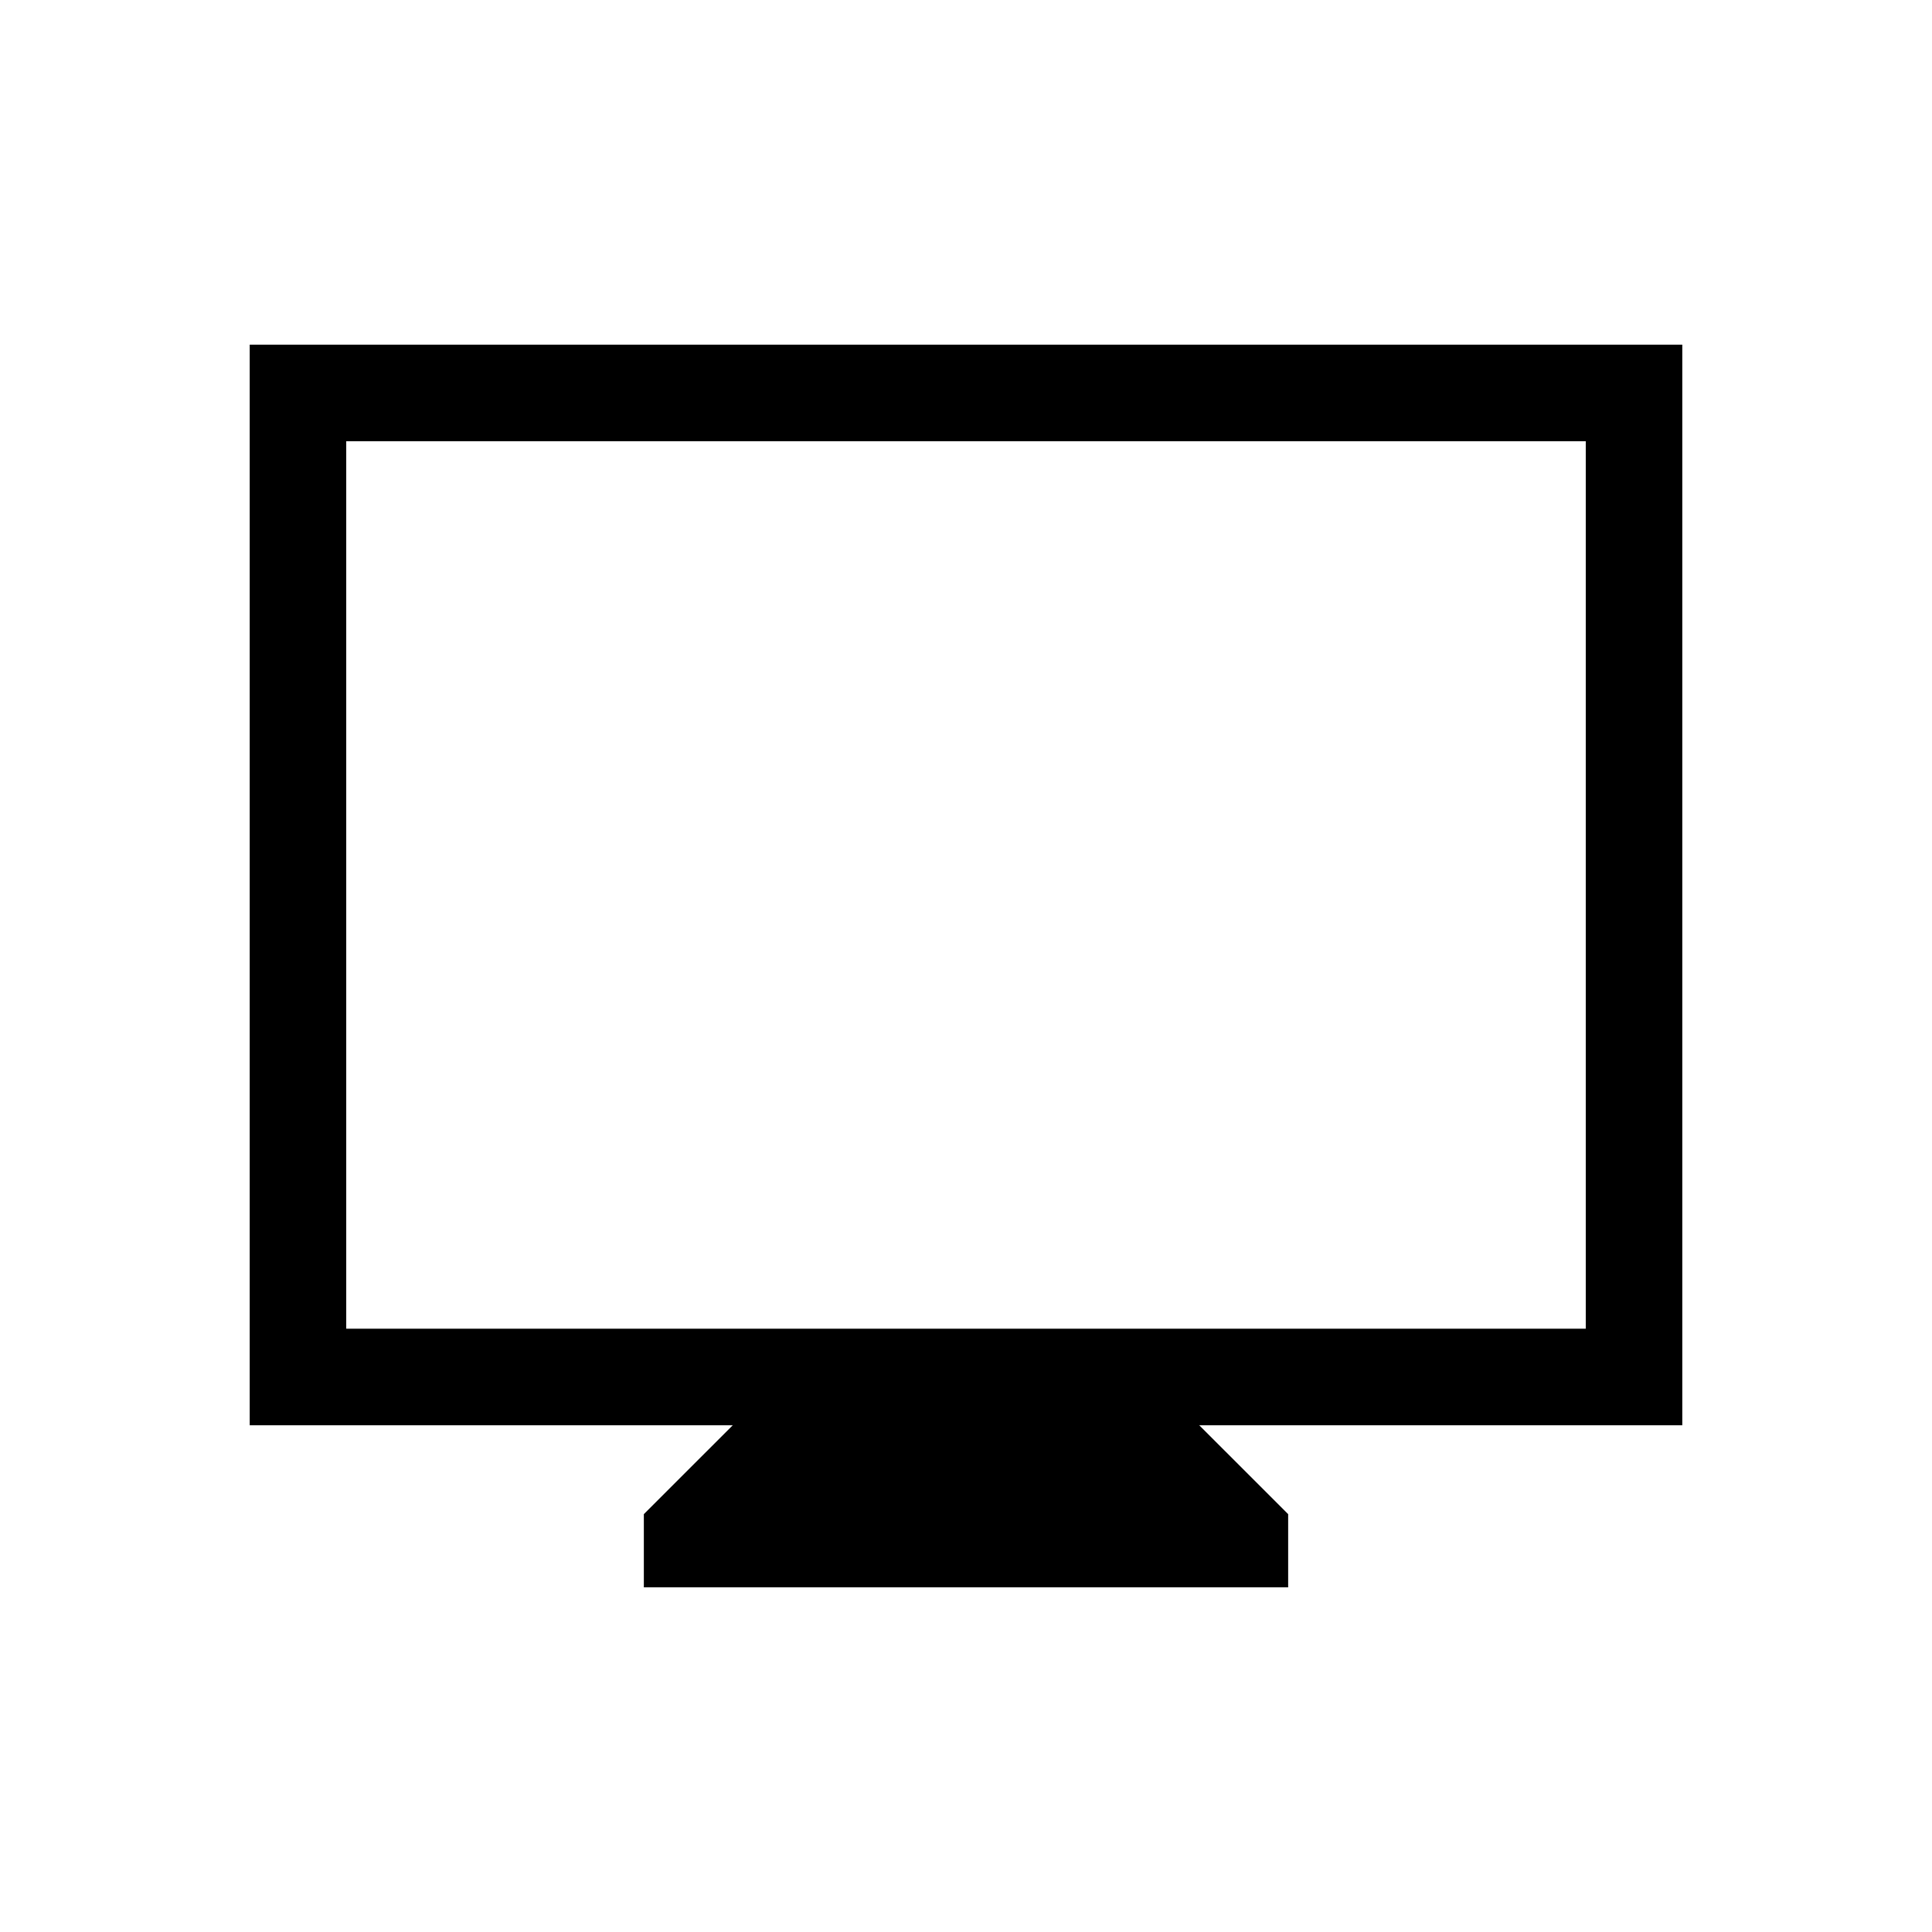 <svg xmlns="http://www.w3.org/2000/svg" height="20" viewBox="0 -960 960 960" width="20"><path d="M319.92-171.27v-36.35l44.2-44.19H124.08v-536.92h711.84v536.92H595.88l44.2 44.19v36.35H319.92Zm-147.88-128.5h615.92v-441H172.04v441Zm0 0v-441 441Z"/></svg>